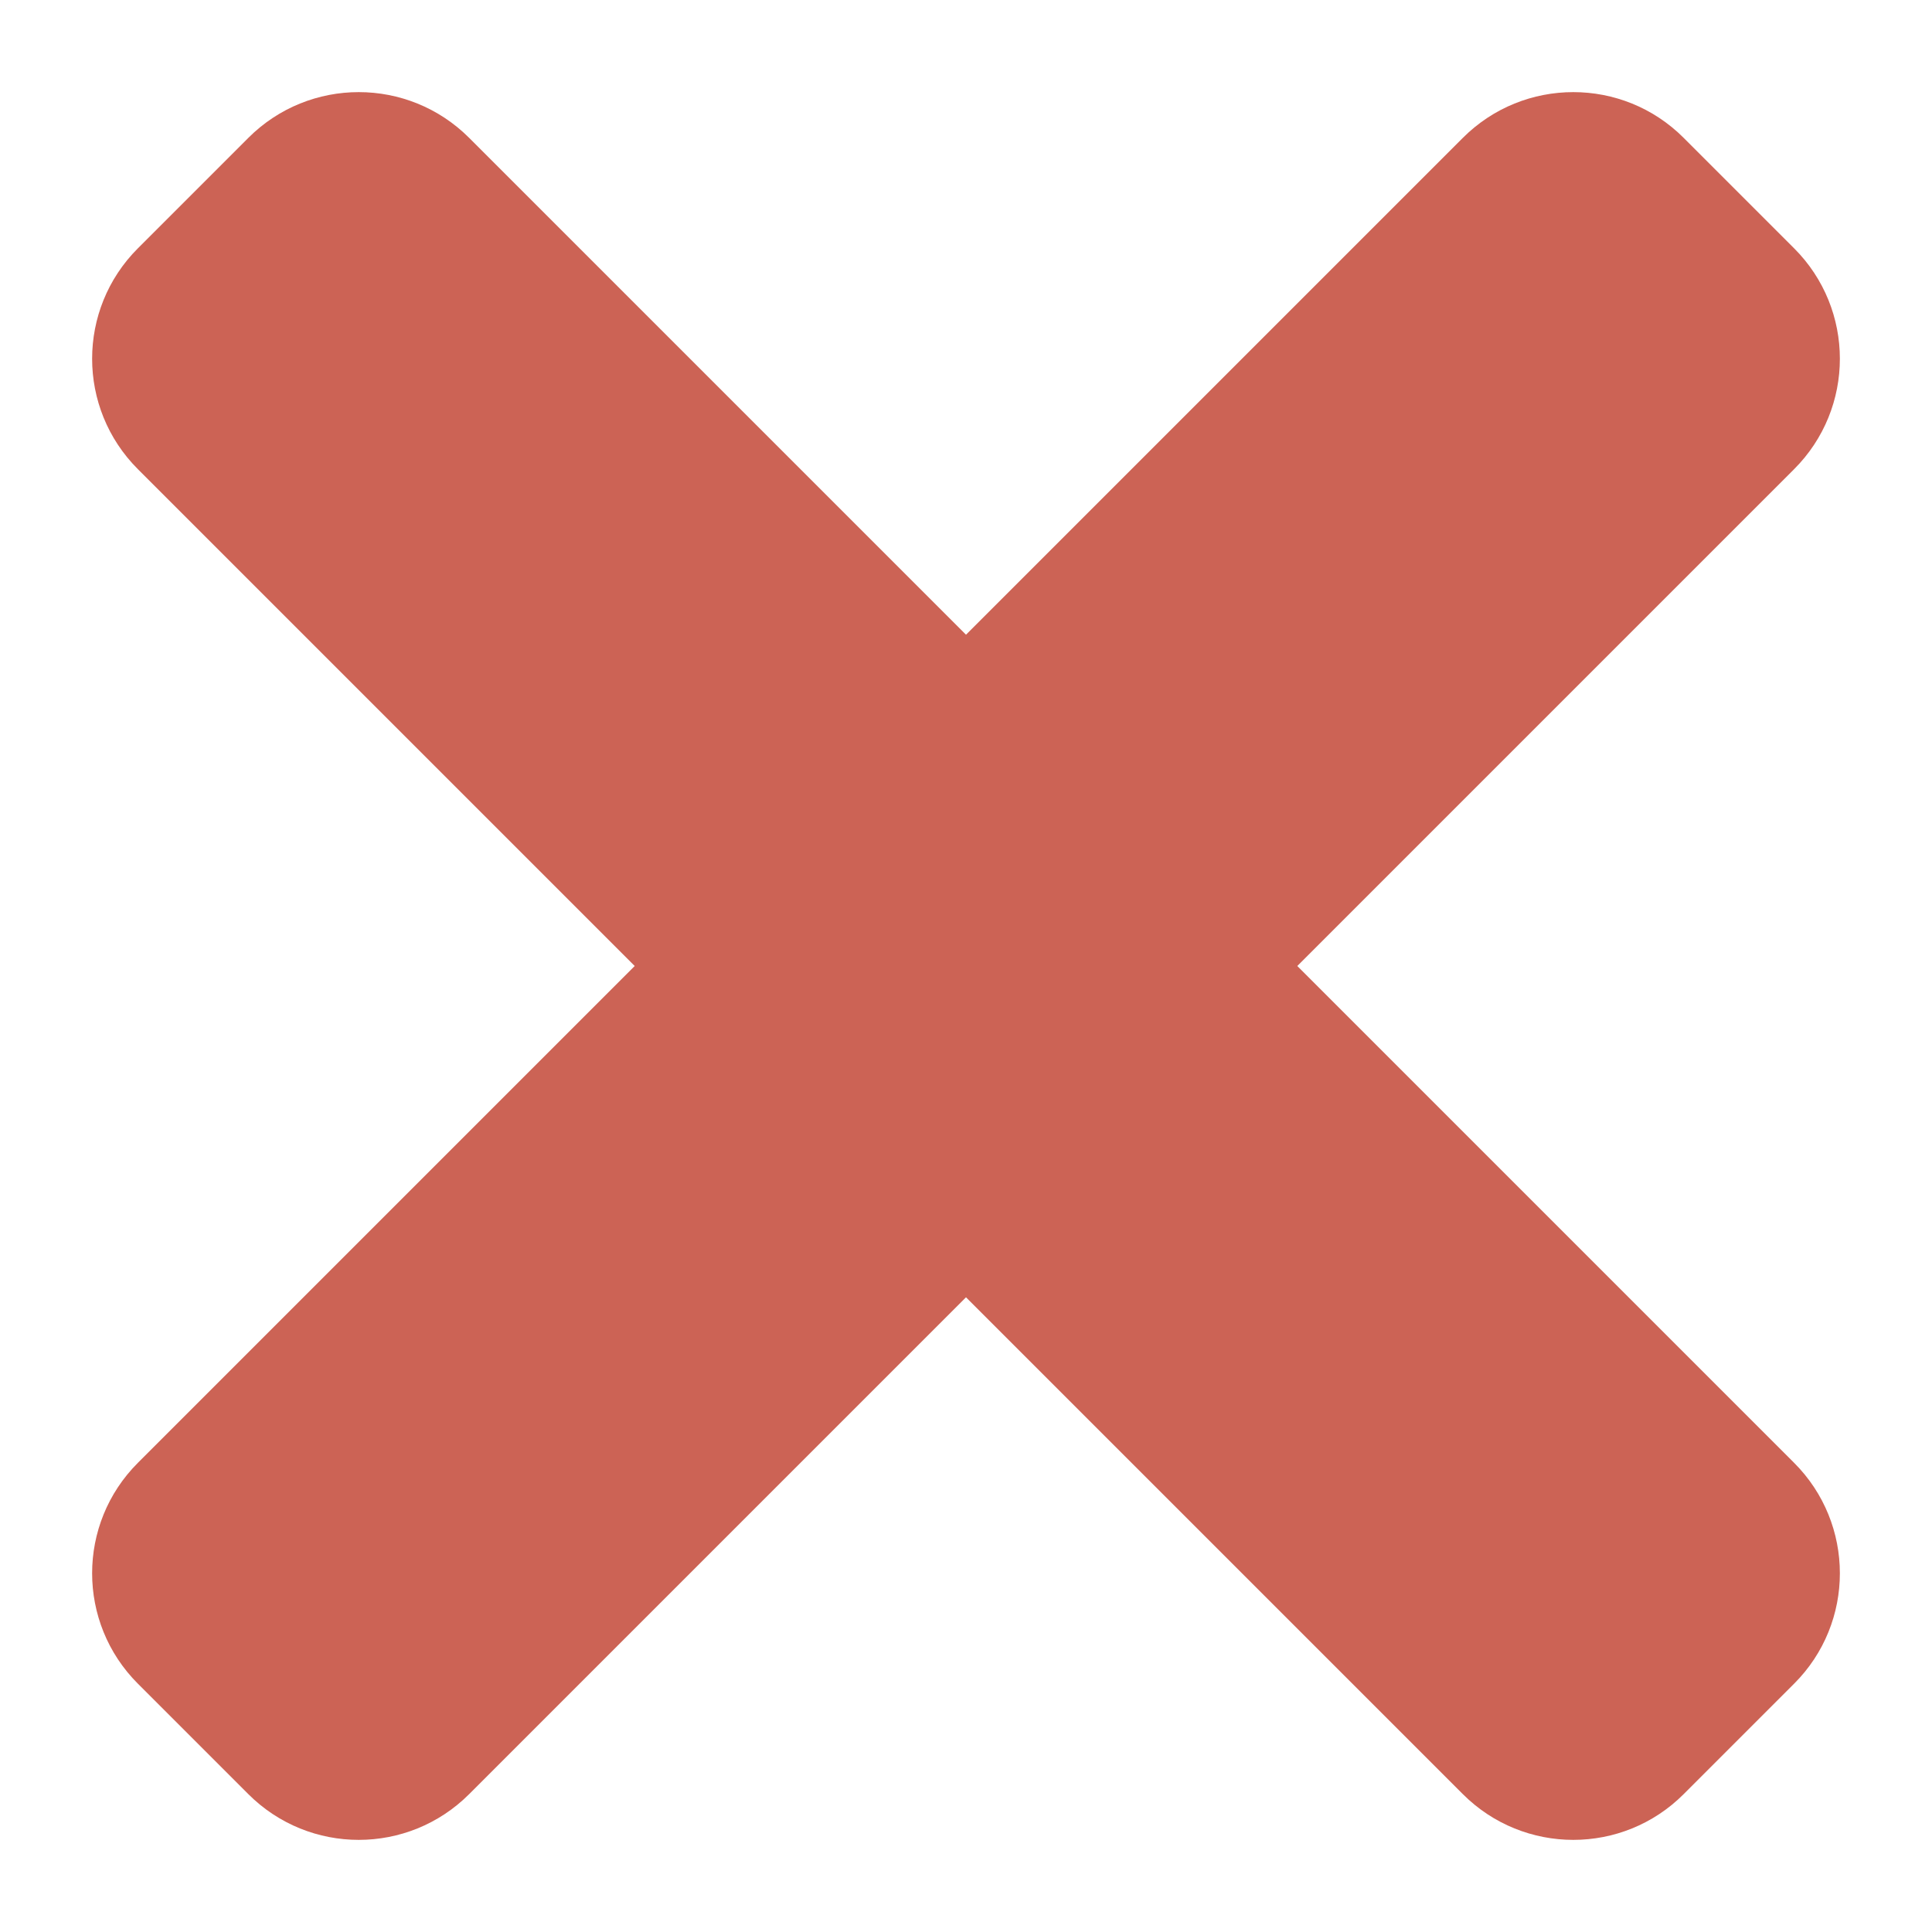 <svg width="19" height="19" viewBox="0 0 19 19" fill="none" xmlns="http://www.w3.org/2000/svg">
<path d="M12.758 9.5L17.644 4.614C18.244 4.014 18.244 3.042 17.644 2.442L16.558 1.356C15.959 0.756 14.986 0.756 14.386 1.356L9.5 6.242L4.614 1.356C4.014 0.756 3.042 0.756 2.442 1.356L1.356 2.442C0.756 3.042 0.756 4.014 1.356 4.614L6.242 9.5L1.356 14.386C0.756 14.986 0.756 15.958 1.356 16.558L2.442 17.644C3.042 18.244 4.014 18.244 4.614 17.644L9.5 12.758L14.386 17.644C14.986 18.244 15.959 18.244 16.558 17.644L17.644 16.558C18.244 15.959 18.244 14.986 17.644 14.386L12.758 9.5Z" fill="#CC6355"/>
</svg>
